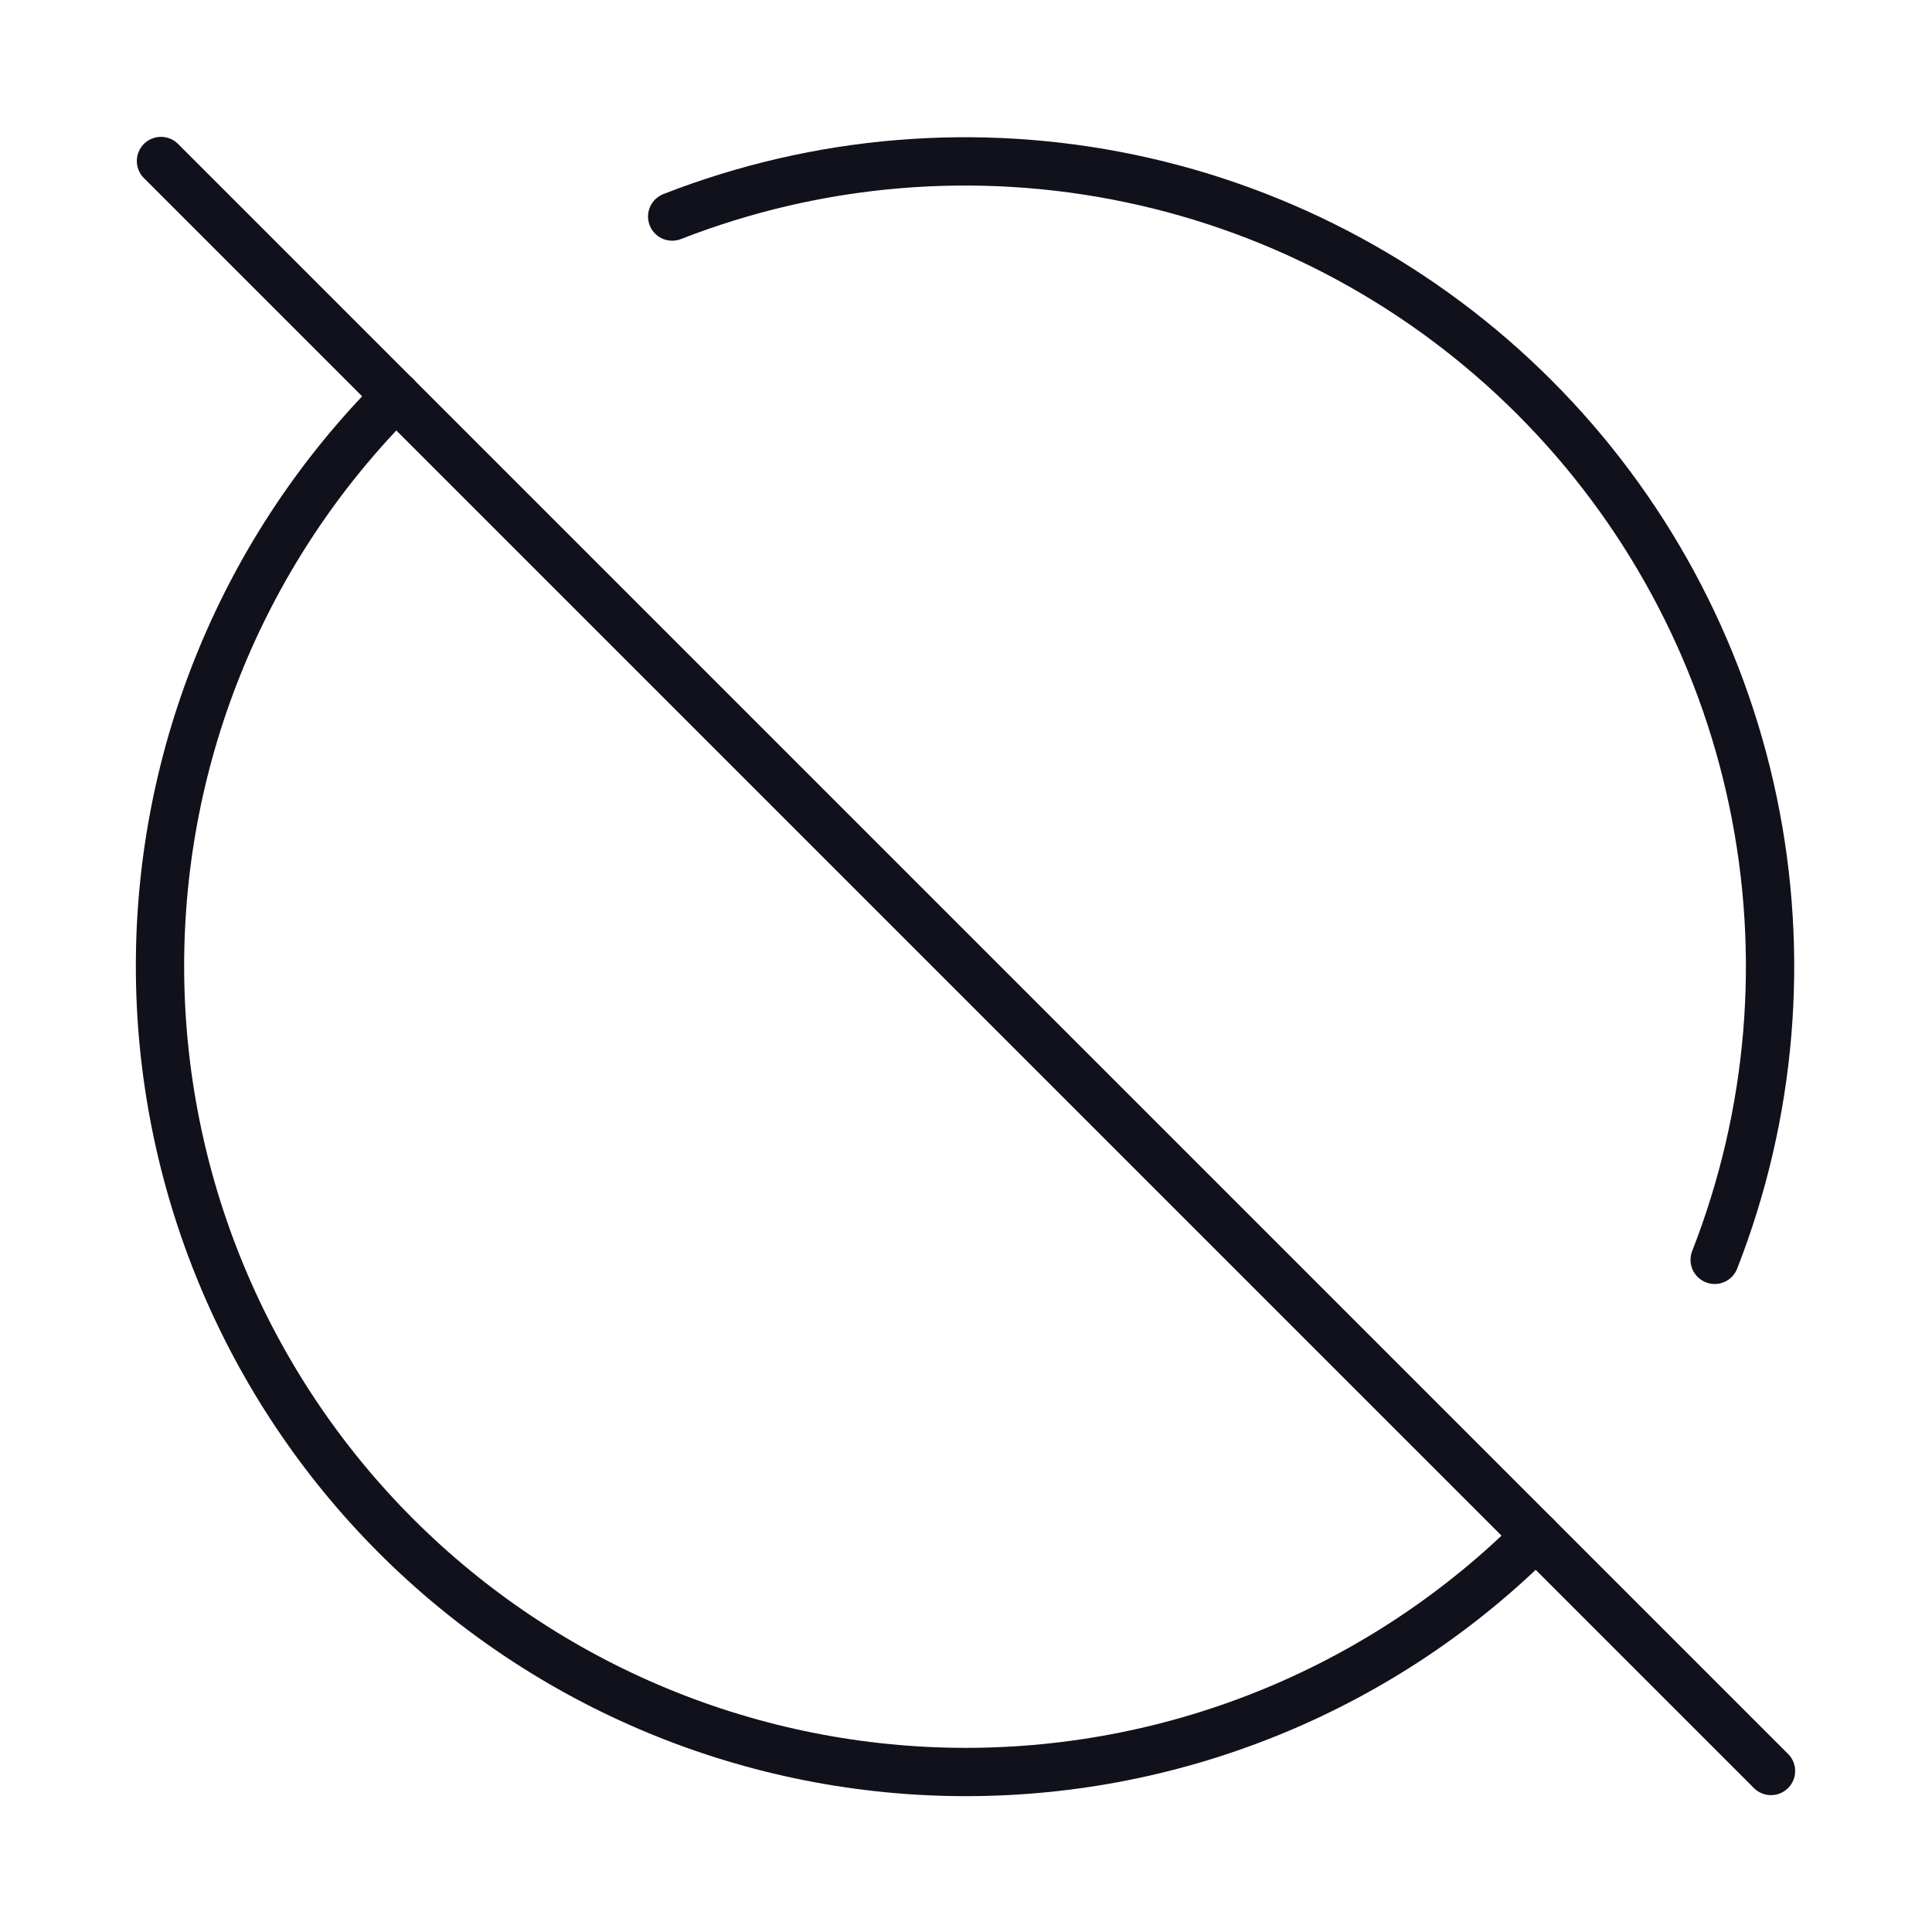 <svg width="80" height="80" viewBox="0 0 80 80" fill="none" xmlns="http://www.w3.org/2000/svg">
<path d="M6.666 6.667L73.333 73.333" stroke="#10111A" stroke-width="2" stroke-linecap="round" stroke-linejoin="round"/>
<path d="M27.834 8.967C33.869 6.61 40.461 6.062 46.802 7.392C53.144 8.722 58.96 11.871 63.54 16.455C68.12 21.038 71.265 26.857 72.59 33.2C73.915 39.542 73.363 46.133 71.001 52.167" stroke="#10111A" stroke-width="2" stroke-linecap="round" stroke-linejoin="round"/>
<path d="M63.6 63.6C60.501 66.699 56.822 69.157 52.773 70.835C48.723 72.512 44.383 73.375 40 73.375C35.617 73.375 31.277 72.512 27.228 70.835C23.179 69.157 19.5 66.699 16.4 63.6C13.301 60.501 10.843 56.821 9.166 52.772C7.488 48.723 6.625 44.383 6.625 40C6.625 35.617 7.488 31.277 9.166 27.228C10.843 23.178 13.301 19.499 16.4 16.4" stroke="#10111A" stroke-width="2" stroke-linecap="round" stroke-linejoin="round"/>
</svg>
